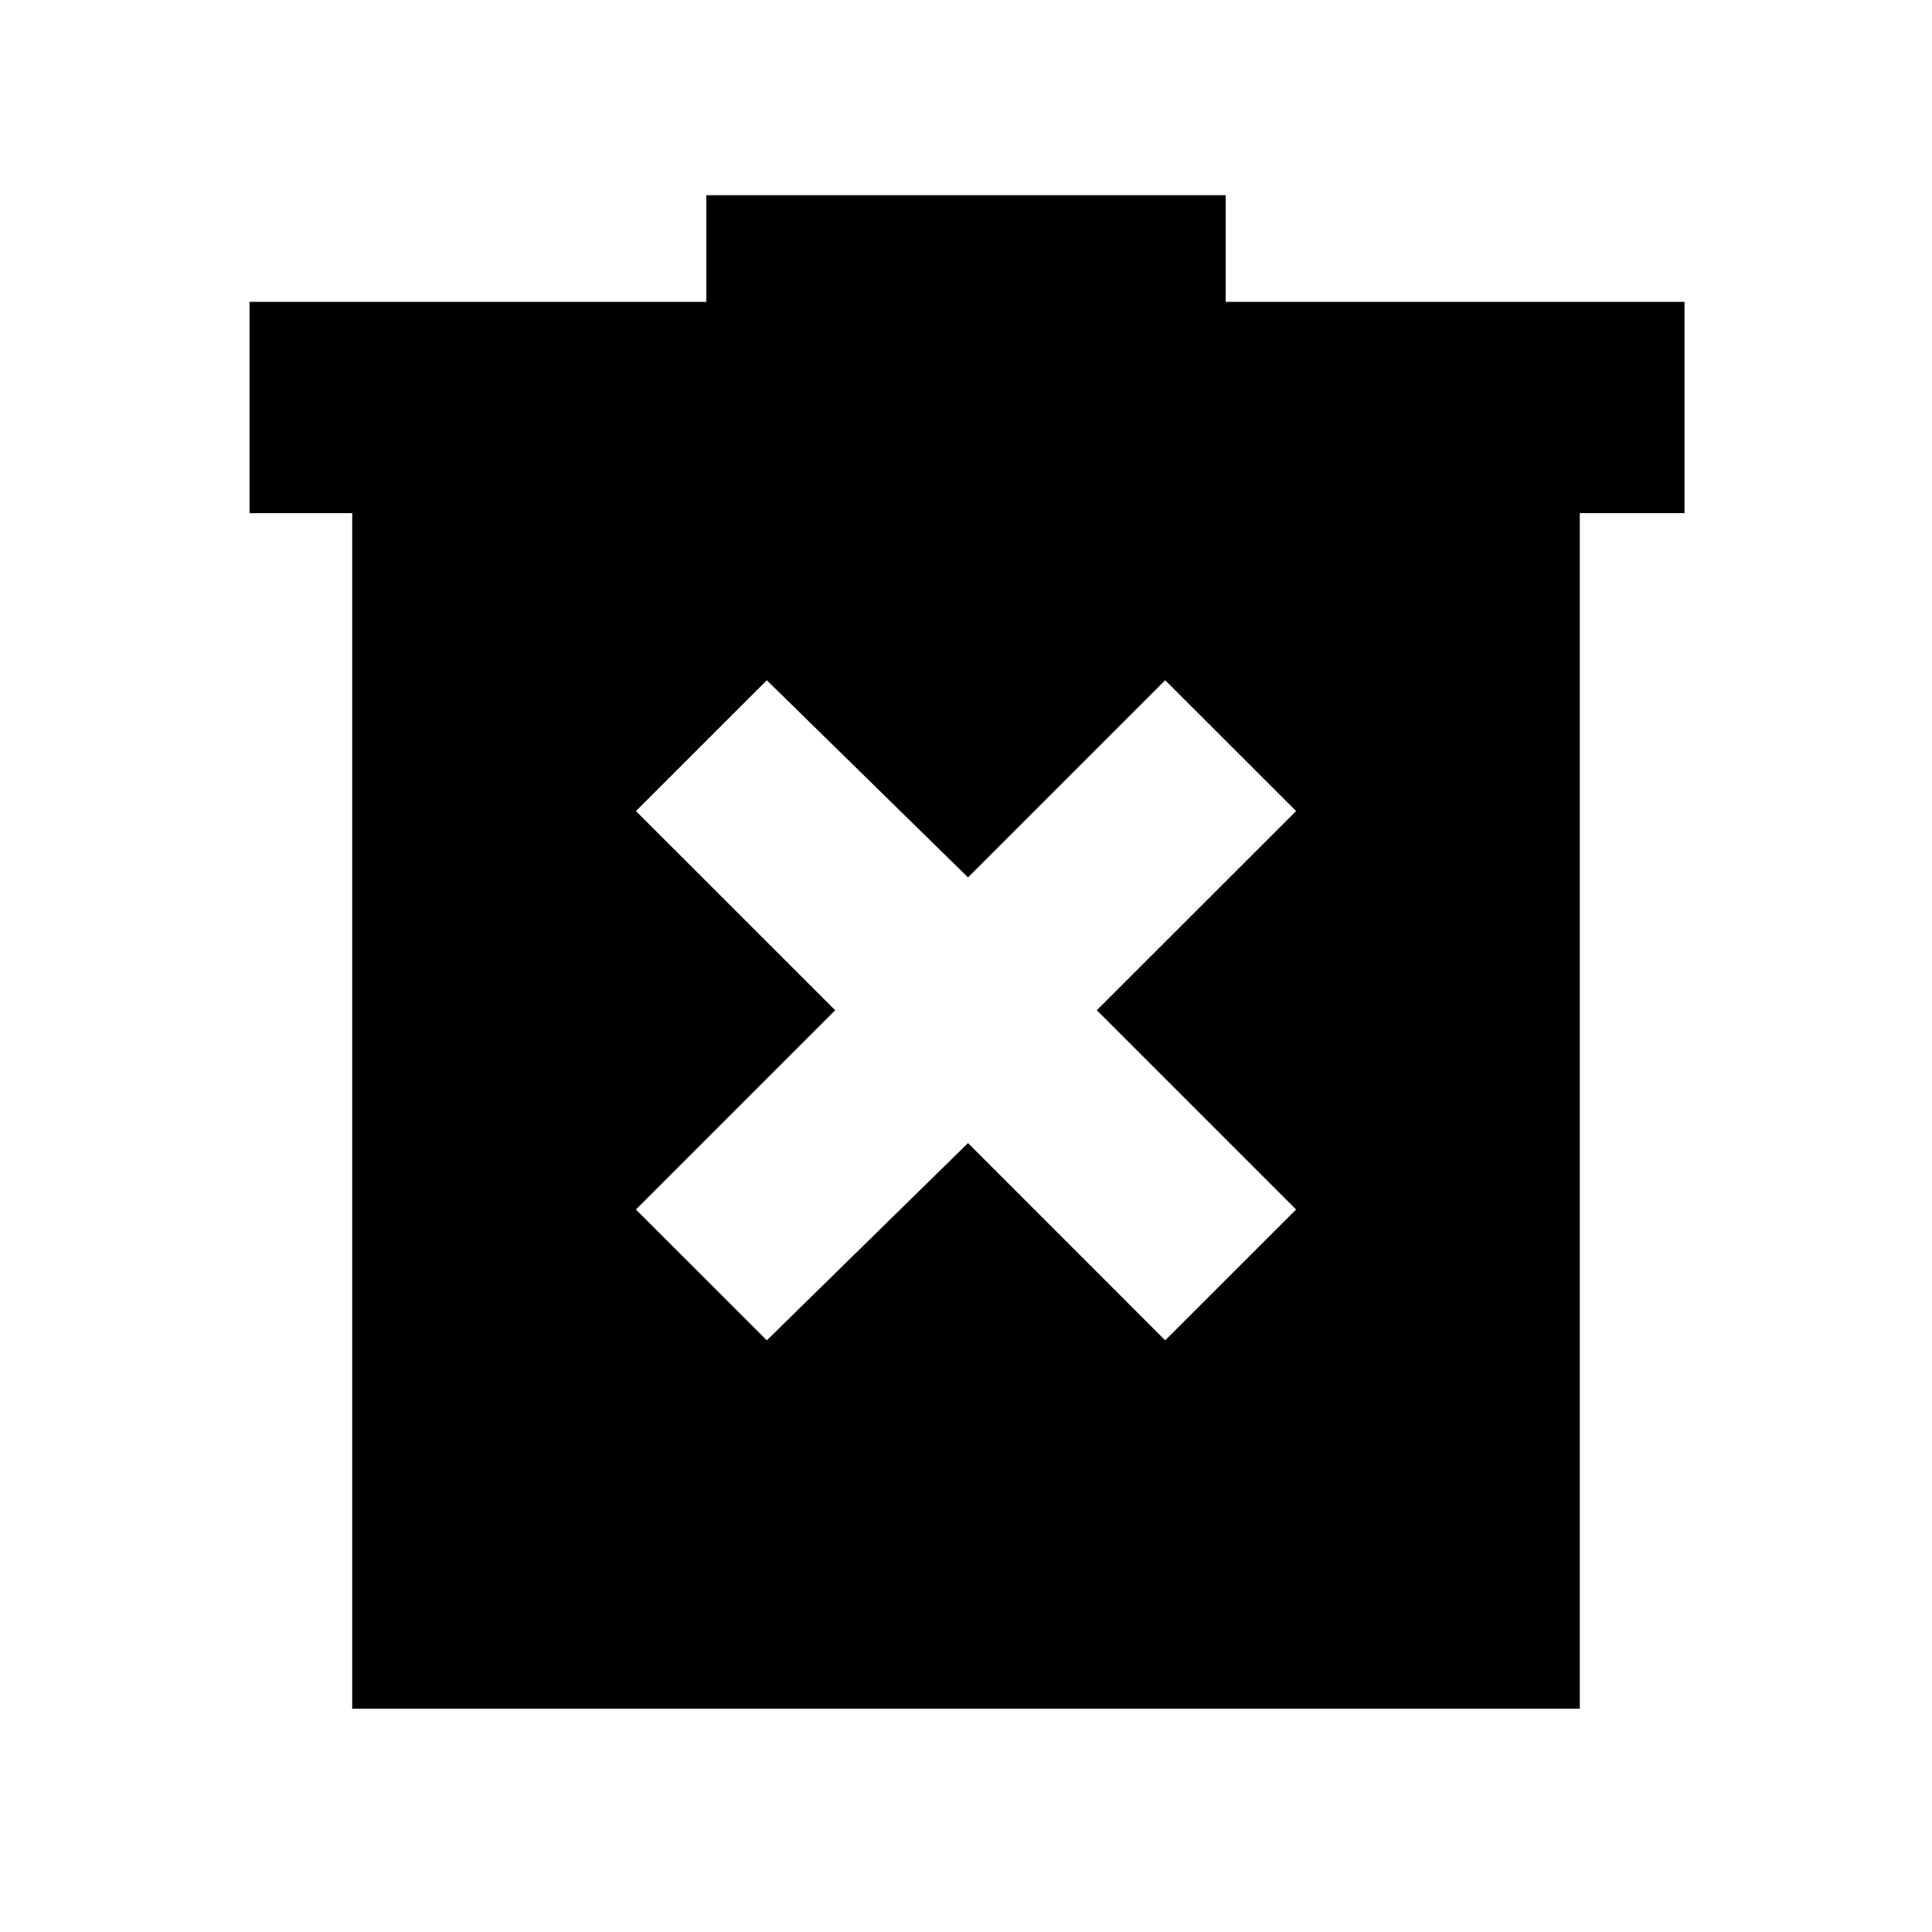 <svg xmlns="http://www.w3.org/2000/svg" height="20" width="20"><path d="M7.938 13.875 10.021 11.833 12.062 13.875 13.417 12.521 11.354 10.458 13.417 8.396 12.062 7.042 10.021 9.083 7.938 7.042 6.583 8.396 8.646 10.458 6.583 12.521ZM3.646 17.688V5.312H2.583V3.125H7.312V2.021H12.688V3.125H17.438V5.312H16.354V17.688Z"/></svg>